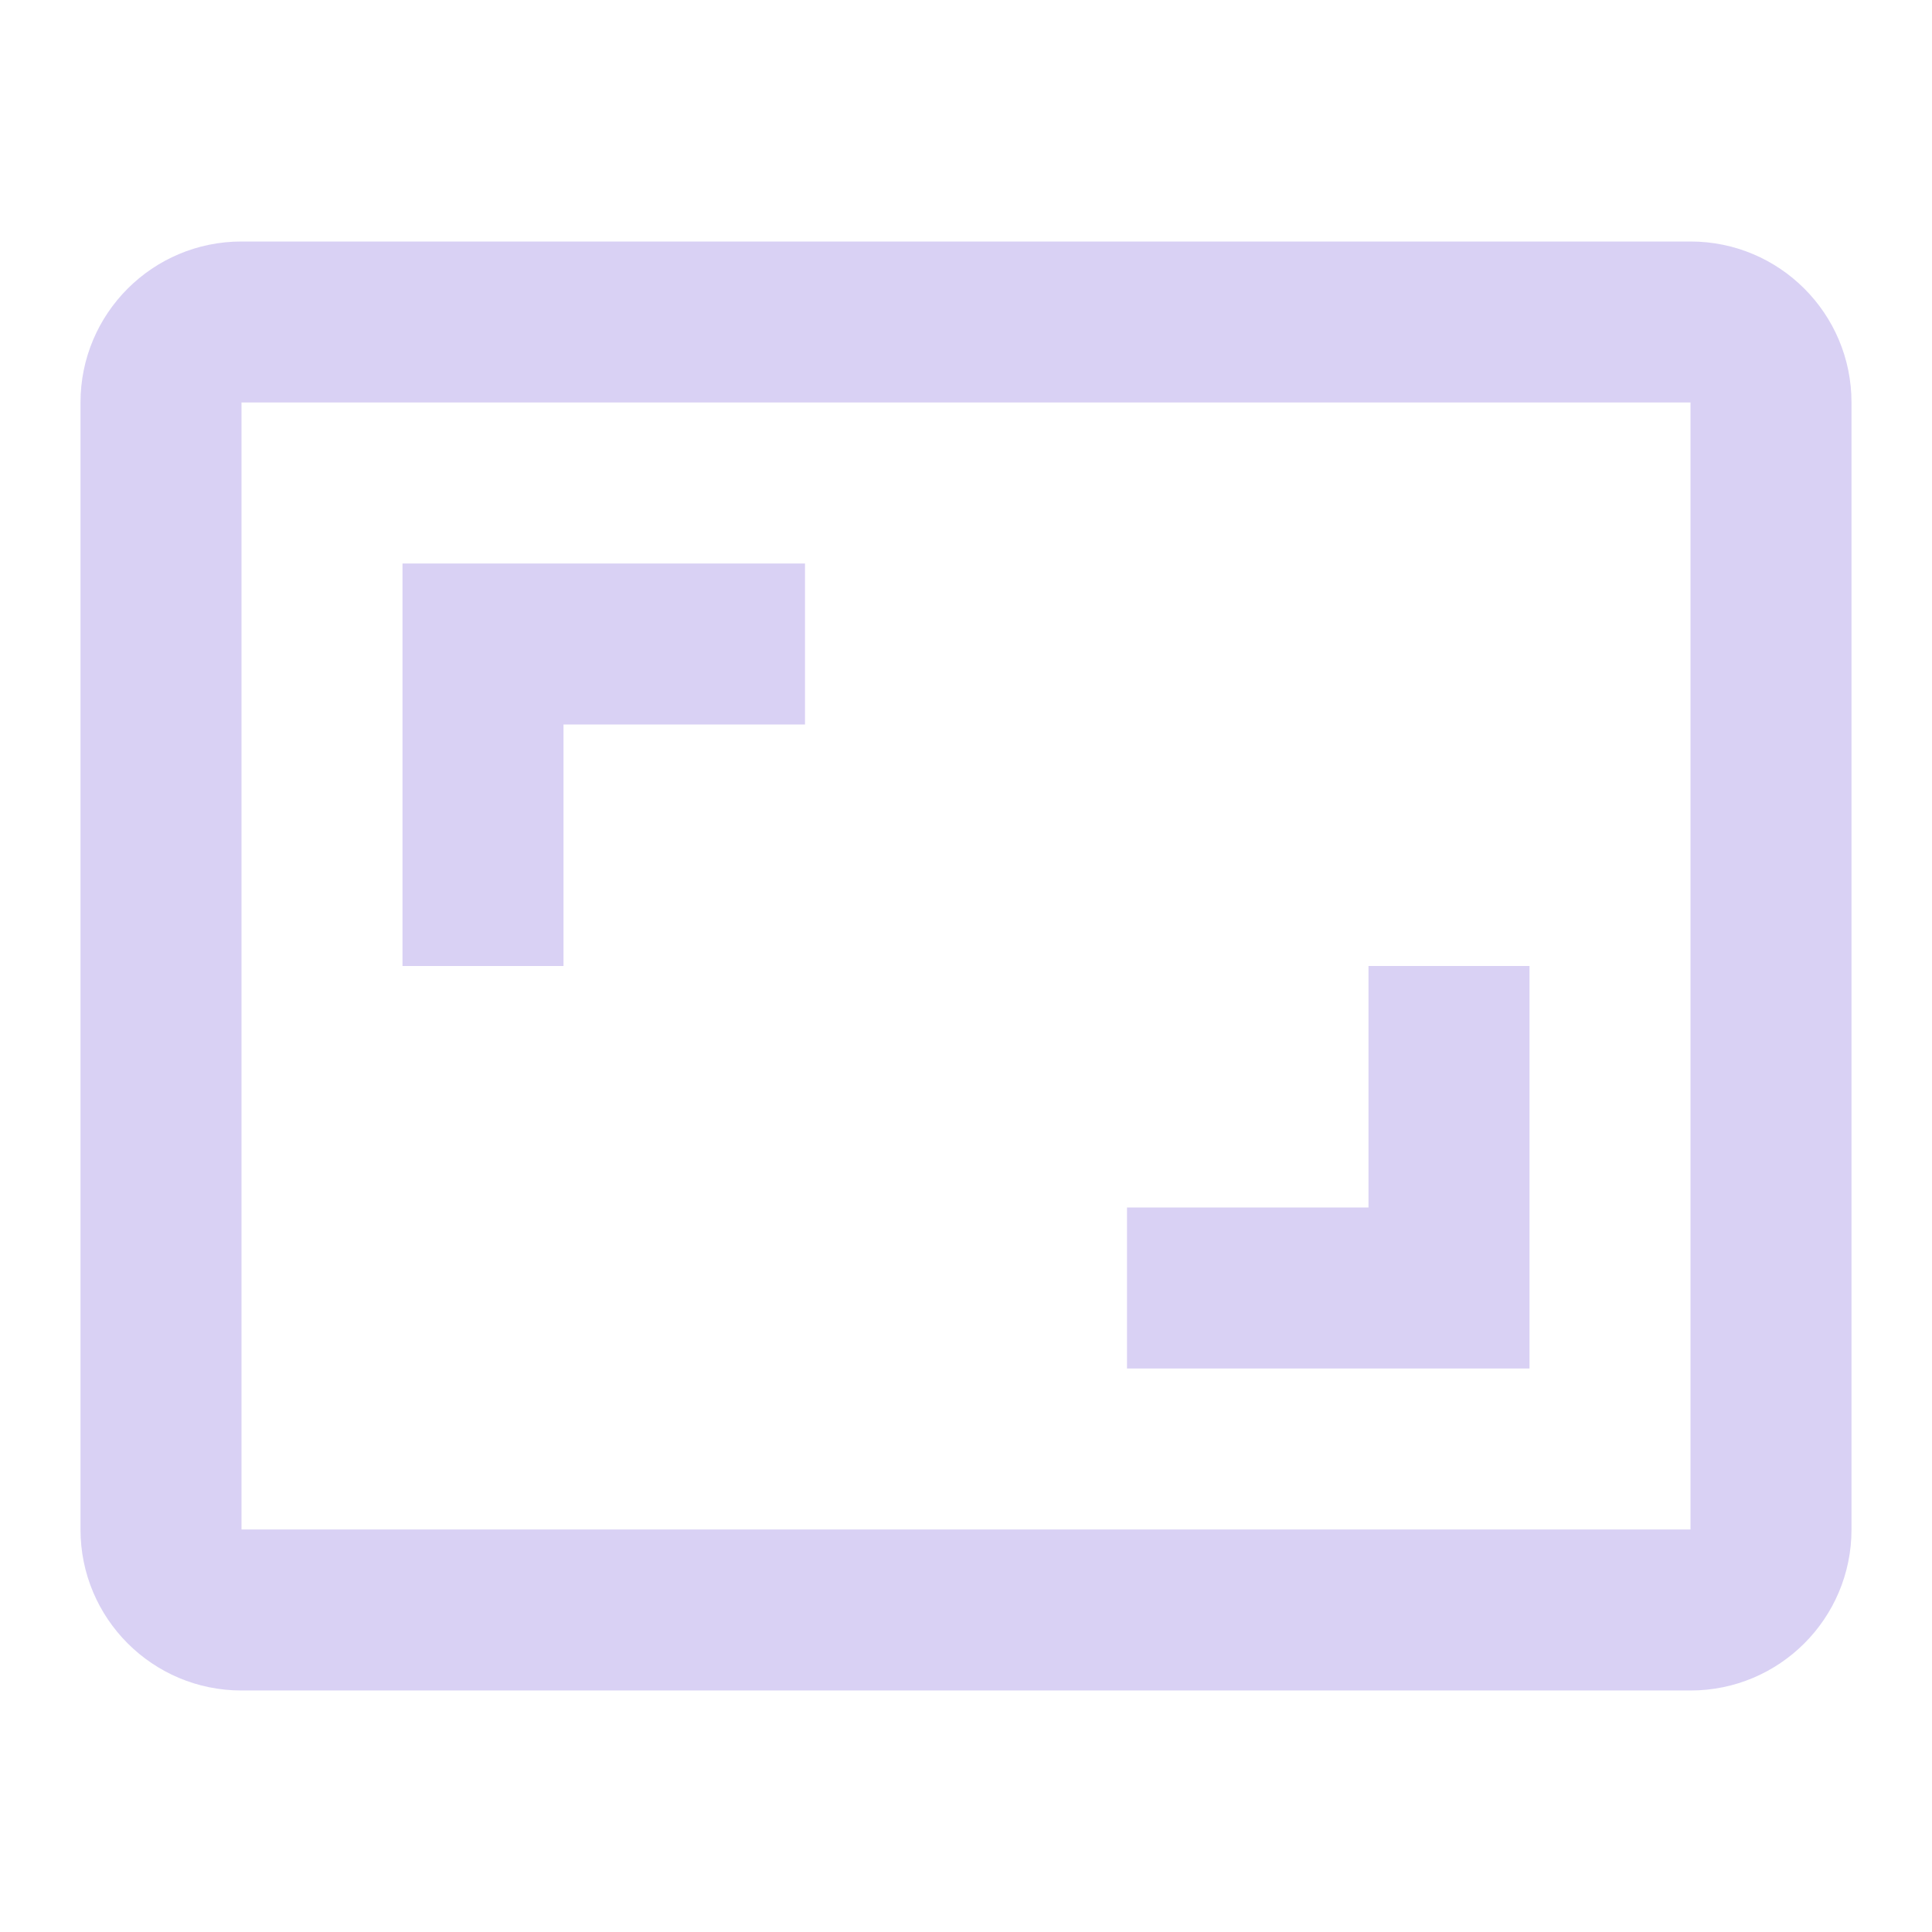 <svg  height="24" viewBox="0 0 24 24" width="24" xmlns="http://www.w3.org/2000/svg"><g class="Ui-fill" clip-rule="evenodd" fill="#d9d1f4" fill-rule="evenodd"><path d="m21 5h-18v14h18zm-18-2c-1.105 0-2 .895-2 2v14c0 1.105.895 2 2 2h18c1.105 0 2-.895 2-2v-14c0-1.105-.895-2-2-2z"></path><path d="m5 7h5v2h-3v3h-2zm12 8v-3h2v5h-5v-2z"></path></g></svg>